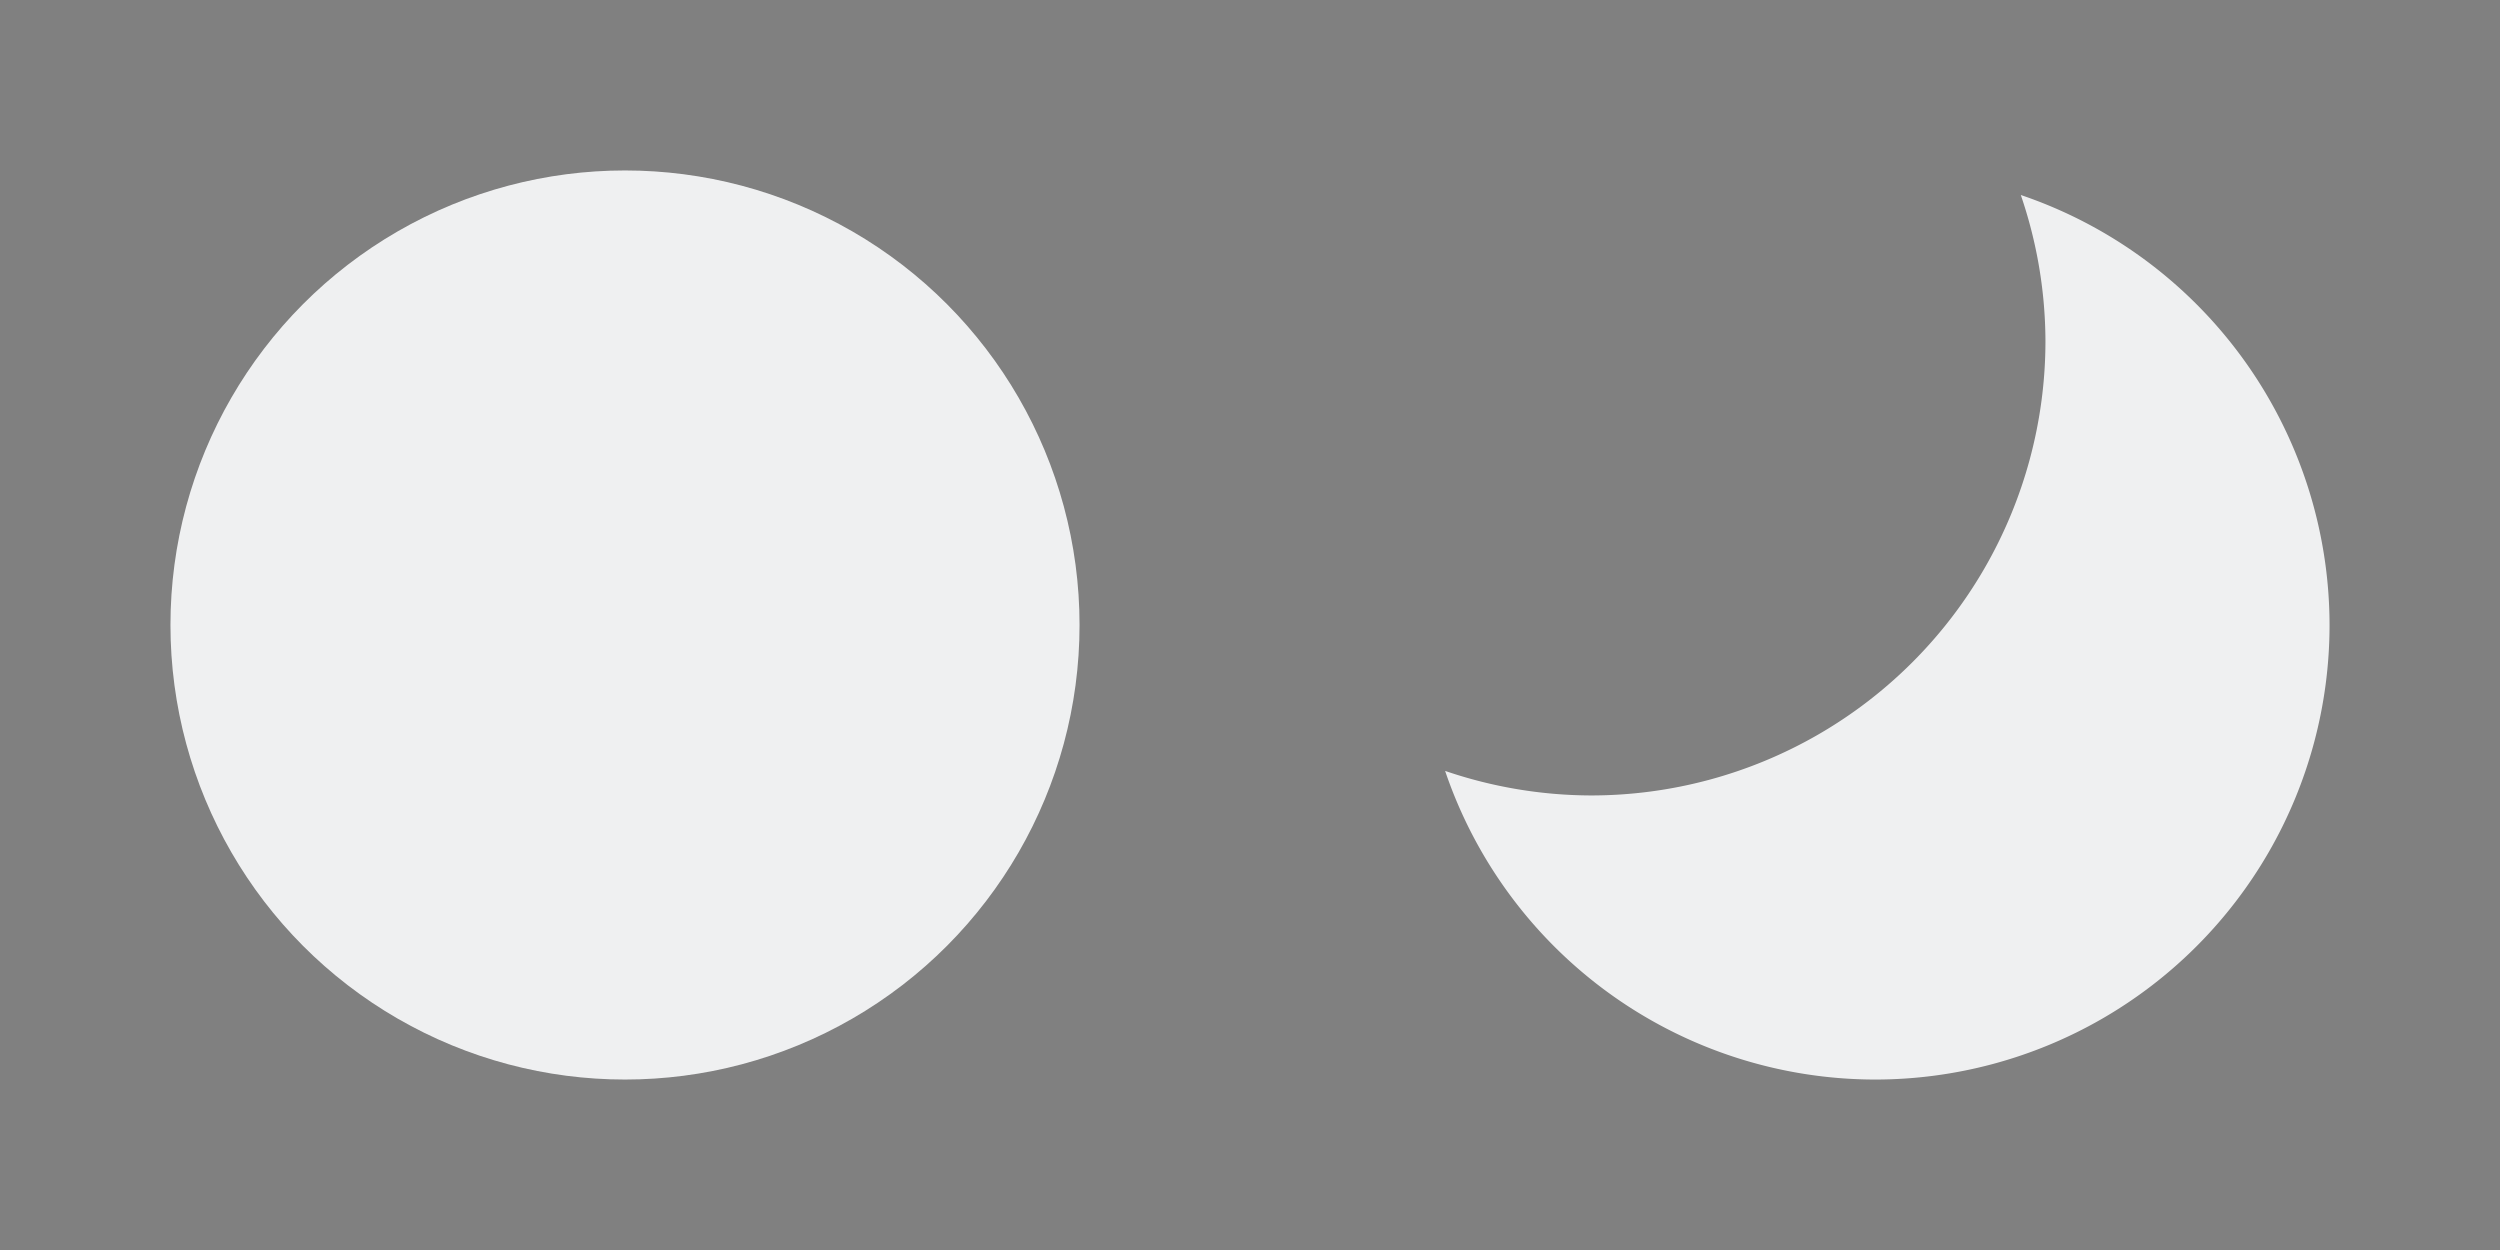 <?xml version="1.0" encoding="UTF-8" standalone="no"?>
<svg
   width="44"
   height="22"
   id="svg3869"
   version="1.1"
   viewBox="0 0 44 22"
   sodipodi:docname="fcitx.svg"
   inkscape:version="1.2.2 (b0a8486541, 2022-12-01)"
   xmlns:inkscape="http://www.inkscape.org/namespaces/inkscape"
   xmlns:sodipodi="http://sodipodi.sourceforge.net/DTD/sodipodi-0.dtd"
   xmlns="http://www.w3.org/2000/svg"
   xmlns:svg="http://www.w3.org/2000/svg"
   xmlns:rdf="http://www.w3.org/1999/02/22-rdf-syntax-ns#"
   xmlns:cc="http://creativecommons.org/ns#"
   xmlns:dc="http://purl.org/dc/elements/1.1/">
  <rect x="0" y="0" width="44" height="22" fill="#808080" stroke="none"/>
  <sodipodi:namedview
     id="namedview132"
     pagecolor="#ffffff"
     bordercolor="#000000"
     borderopacity="1"
     inkscape:pageshadow="2"
     inkscape:pageopacity="0"
     inkscape:pagecheckerboard="false"
     showgrid="false"
     inkscape:showpageshadow="true"
     inkscape:zoom="2.8559764"
     inkscape:cx="-25.385364"
     inkscape:cy="6.652716"
     inkscape:window-width="1920"
     inkscape:window-height="994"
     inkscape:window-x="0"
     inkscape:window-y="0"
     inkscape:window-maximized="1"
     inkscape:current-layer="svg3869"
     inkscape:deskcolor="#cccccc">
    <inkscape:grid
       type="xygrid"
       id="grid4148"
       originx="88.127"
       originy="1.5" />
  </sodipodi:namedview>
  <defs
     id="defs3871">
    <style
       type="text/css"
       id="current-color-scheme">
.ColorScheme-Text { 
    color:#e5e9ef;
}
.ColorScheme-Background { color:#eff0f1; }
.ColorScheme-Highlight { color:#3daee9; }
.ColorScheme-ViewText { color:#31363b; }
.ColorScheme-ViewBackground { color:#fcfcfc; }
.ColorScheme-ViewHover { color:#93cee9; }
.ColorScheme-ViewFocus { color:#3daee9; }
.ColorScheme-ButtonText { color:#31363b; }
.ColorScheme-ButtonBackground { color:#eff0f1; }
.ColorScheme-ButtonHover { color:#93cee9; }
.ColorScheme-ButtonFocus { color:#3daee9; }
</style>
  </defs>
  <g
     id="fcitx-bopomofo-libpinyin"
     transform="translate(-66,-66)"
     style="fill:#cccccc">
    <rect
       y="0"
       x="0"
       height="22"
       width="22"
       id="rect4147"
       style="fill:none;fill-rule:evenodd;stroke:none;stroke-width:1px;stroke-linecap:butt;stroke-linejoin:miter;stroke-opacity:1" />
    <path
       class="ColorScheme-Text"
       style="fill:#eff0f1;fill-opacity:1;stroke:none"
       d="M 3,3 V 19 H 19 V 3 Z"
       id="path4274" />
    <path
       style="fill:#000000;fill-opacity:1;stroke:none"
       d="m 11.301,4.6 -0.602,0.801 2,1.5 0.602,-0.801 z"
       id="path4270"
       class="ColorScheme-Background" />
    <path
       style="fill:#000000;fill-opacity:1;stroke:none"
       d="m 5.354,4.646 -0.707,0.707 2,2 0.707,-0.707 z"
       id="path4268"
       class="ColorScheme-Background" />
    <path
       style="fill:#000000;fill-opacity:1;stroke:none"
       d="m 8,7 v 1 h 4 V 11 H 9 v 1 h 3 v 4 H 8 v 1 h 9 v -1 h -4 v -4 h 3 v -1 H 13 V 8 h 4 v -1 z"
       id="path4266"
       class="ColorScheme-Background" />
    <path
       style="fill:#000000;fill-opacity:1;stroke:none"
       d="m 5.354,7.646 -0.707,0.707 2,2 0.707,-0.707 z"
       id="path4264"
       class="ColorScheme-Background" />
    <path
       style="fill:#000000;fill-opacity:1;stroke:none"
       d="m 6.525,10.842 -2,6 0.949,0.316 2,-6 z"
       id="path4166"
       class="ColorScheme-Background" />
  </g>
  <g
     id="fcitx-pinyin"
     transform="translate(-132,-88)">
    <path
       id="path6"
       class="ColorScheme-Text"
       d="M 3,3.002 V 19 H 19 V 3.002 Z M 4,4 H 18 V 18 H 4 Z M 10.9,4.701 10.1,5.301 11.375,7 H 10 v 1 h 1 v 3 H 9.117 L 9.223,10.947 8.777,10.053 8,10.441 V 8 H 9 V 7 H 8 V 5 H 7 V 7 H 5 v 1 h 2 v 2.941 L 4.777,12.053 5.223,12.947 7,12.059 V 16 H 5 v 1 h 3 v -5.441 l 1,-0.5 V 12 h 1.961 c -0.089,0.895 -0.392,1.612 -0.793,2.307 -0.497,0.861 -1.51,1.83 -1.51,1.83 l 0.684,0.729 c 0,0 1.071,-0.984 1.691,-2.059 C 11.482,14.029 11.863,13.119 11.959,12 H 14 v 5 h 1 v -5 h 2 V 11 H 15 V 8 h 2 V 7 h -2.375 l 1.275,-1.699 -0.801,-0.6 -1.5,2 L 13.998,7 H 12.002 L 12.4,6.701 Z M 12,8 h 2 v 3 h -2 z"
       style="fill:#eff0f1;fill-opacity:1;stroke:none" />
    <rect
       y="0"
       x="0"
       height="22"
       width="22"
       id="rect4138"
       style="fill:none;fill-opacity:1;stroke:none" />
  </g>
  <g
     id="fcitx-shuangpin"
     transform="translate(-88,-88)">
    <path
       id="path6-1"
       class="ColorScheme-Text"
       d="M 3,3.002 V 19 H 19 V 3.002 Z M 4,4 H 18 V 18 H 4 Z M 5,5 V 6 H 9.428 C 9.357,6.643 9.11,8.737 8.559,10.643 7.864,9.68 7.072,8.662 5.891,7.188 l -0.781,0.627 c 1.417,1.769 2.287,2.884 3.053,3.99 -1.293,3.342 -3.264,4.656 -3.264,4.656 l 0.557,0.832 c 0,0 1.971,-1.363 3.365,-4.488 0.437,0.687 0.883,1.422 1.422,2.375 l 0.869,-0.49 C 10.412,13.453 9.856,12.551 9.273,11.678 10.17,9.07 10.498,5.549 10.498,5.549 L 10.549,5 Z m 6,0 v 1 h 0.59 c 0.067,0.389 0.285,1.622 0.641,2.978 0.186,0.706 0.409,1.446 0.669,2.116 0.265,0.685 0.549,1.344 0.887,1.992 -1.288,2.042 -3.068,3.143 -3.068,3.143 l 0.518,0.855 c 0,0 1.71,-1.05 3.104,-3.037 0.656,1.024 1.522,2.03 2.803,3.064 l 0.627,-0.779 c -1.384,-1.117 -2.22,-2.147 -2.844,-3.23 0.126,-0.227 0.256,-0.447 0.367,-0.693 C 16.167,10.468 17,7.647 17,5.5 V 5 Z m 1.607,1 h 3.316 c -0.109,1.853 -0.786,4.318 -1.543,5.998 -0.003,0.005 -0.005,0.01 -0.008,0.016 -0.188,-0.414 -0.366,-0.833 -0.539,-1.281 C 13.176,9.033 12.747,6.765 12.607,6 Z"
       style="fill:#eff0f1;fill-opacity:1;stroke:none"
       sodipodi:nodetypes="cccccccccccccccccccccccccccccsscccccccssccccsccc" />
    <rect
       y="0"
       x="0"
       height="22"
       width="22"
       id="rect4138-4"
       style="fill:none;fill-opacity:1;stroke:none" />
  </g>
  <g
     id="fcitx-wubi"
     transform="translate(22,-88)">
    <path
       id="path6-6"
       class="ColorScheme-Text"
       d="M 3,3.002 V 19 H 19 V 3.002 Z M 4,4 H 18 V 18 H 4 Z M 6,6 V 7 H 9.877 L 9.211,10 H 7 v 1 H 8.988 L 8.1,15 H 6 v 1 H 16 V 15 H 14 V 10 H 10.236 L 10.902,7 H 15 V 6 Z m 4.014,5 H 13 v 4 H 9.123 Z"
       style="fill:#eff0f1;fill-opacity:1;stroke:none" />
    <rect
       y="0"
       x="0"
       height="22"
       width="22"
       id="rect4138-8"
       style="fill:none;fill-opacity:1;stroke:none" />
  </g>
  <g
     id="fcitx-googlepinyin"
     transform="translate(-132,-44)">
    <path
       id="path6-12"
       class="ColorScheme-Text"
       d="M 3,3.002 V 19 H 19 V 3.002 Z M 4,4 H 18 V 18 H 4 Z m 6.898,1.504 C 9.604,5.528 8.318,6.004 7.301,6.928 5.266,8.776 4.912,11.865 6.475,14.127 8.037,16.389 11.051,17.15 13.5,15.9 15.689,14.783 16.832,12.355 16.398,10 h -2.057 c 7.82e-4,0.003 0.001,0.005 0.002,0.008 h -3.344 v 2 h 3.336 c -0.263,0.885 -0.864,1.661 -1.746,2.111 -1.569,0.801 -3.469,0.321 -4.471,-1.129 C 7.118,11.54 7.342,9.593 8.646,8.408 9.951,7.224 11.909,7.188 13.256,8.324 L 14.547,6.795 C 13.496,5.909 12.193,5.48 10.898,5.504 Z"
       style="fill:#eff0f1;fill-opacity:1;stroke:none" />
    <rect
       y="0"
       x="0"
       height="22"
       width="22"
       id="rect4147-4"
       style="fill:none;fill-opacity:1;stroke:none" />
  </g>
  <g
     id="fcitx-pinyin-libpinyin"
     transform="translate(-132,-66)">
    <path
       id="path6-4"
       class="ColorScheme-Text"
       d="M 3,3 V 19 H 19 V 3 Z m 7.9,1.701 1.5,2 L 12.002,7 h 1.996 l -0.398,-0.299 1.5,-2 0.801,0.6 L 14.625,7 H 17 v 1 h -2 v 3 h 2 v 1 h -2 v 5 h -1 v -5 h -2.041 c -0.096,1.119 -0.477,2.029 -0.926,2.807 -0.621,1.075 -1.691,2.059 -1.691,2.059 L 8.658,16.137 c 0,0 1.012,-0.969 1.51,-1.83 C 10.569,13.612 10.872,12.895 10.961,12 H 9 v -0.941 l -1,0.5 V 17 H 5 V 16 H 7 V 12.059 L 5.223,12.947 4.777,12.053 7,10.941 V 8 H 5 V 7 H 7 V 5 H 8 V 7 H 9 V 8 H 8 v 2.441 L 8.777,10.053 9.223,10.947 9.117,11 H 11 V 8 H 10 V 7 h 1.375 L 10.1,5.301 Z M 12,8 v 3 h 2 V 8 Z"
       style="fill:#eff0f1;fill-opacity:1;stroke:none" />
    <rect
       y="0"
       x="0"
       height="22"
       width="22"
       id="rect4138-2"
       style="fill:none;fill-opacity:1;stroke:none" />
  </g>
  <g
     id="fcitx-shuangpin-libpinyin"
     transform="translate(-88,-66)">
    <path
       id="path6-3"
       class="ColorScheme-Text"
       d="M 3,3 V 19 H 19 V 3 Z m 2,2 h 5.549 l -0.051,0.549 c 0,0 -0.328,3.521 -1.225,6.129 0.583,0.873 1.139,1.775 1.838,3.012 l -0.869,0.49 c -0.539,-0.953 -0.985,-1.688 -1.422,-2.375 -1.394,3.125 -3.365,4.488 -3.365,4.488 L 4.898,16.461 c 0,0 1.97,-1.314 3.264,-4.656 C 7.396,10.698 6.527,9.583 5.109,7.814 L 5.891,7.188 C 7.072,8.662 7.864,9.68 8.559,10.643 9.11,8.737 9.357,6.643 9.428,6 H 5 Z m 6,0 h 6 v 0.5 c 0,2.147 -0.833,4.968 -1.707,6.908 -0.111,0.246 -0.242,0.466 -0.367,0.693 0.624,1.083 1.46,2.113 2.844,3.23 l -0.627,0.779 c -1.281,-1.034 -2.147,-2.041 -2.803,-3.064 -1.393,1.987 -3.104,3.037 -3.104,3.037 L 10.719,16.229 c 0,0 1.78,-1.101 3.068,-3.143 C 13.449,12.438 13.166,11.779 12.9,11.094 12.142,9.137 11.692,6.592 11.59,6 H 11 Z m 1.607,1 c 0.139,0.765 0.568,3.033 1.227,4.732 0.174,0.448 0.351,0.867 0.539,1.281 0.003,-0.006 0.005,-0.006 0.008,-0.016 0.757,-1.68 1.434,-4.145 1.543,-5.998 H 12.607 Z"
       style="fill:#eff0f1;fill-opacity:1;stroke:none" />
    <rect
       y="0"
       x="0"
       height="22"
       width="22"
       id="rect4138-44"
       style="fill:none;fill-opacity:1;stroke:none" />
  </g>
  <g
     id="fcitx-sunpinyin"
     transform="translate(-110,-44)">
    <path
       id="path6-8"
       class="ColorScheme-Text"
       d="m 11,1.514 c -0.256,0 -0.511,0.099 -0.707,0.295 L 8.102,4 H 5 C 4.446,4 4,4.446 4,5 V 8.1 L 1.807,10.293 c -0.392,0.392 -0.392,1.022 0,1.414 L 4,13.9 V 17 c 0,0.554 0.446,1 1,1 h 3.1 l 2.193,2.193 c 0.392,0.392 1.022,0.392 1.414,0 L 13.9,18 H 17 c 0.554,0 1,-0.446 1,-1 v -3.102 l 2.191,-2.191 c 0.392,-0.392 0.392,-1.022 0,-1.414 L 18,8.102 V 5 C 18,4.446 17.554,4 17,4 H 13.898 L 11.707,1.809 C 11.511,1.613 11.256,1.514 11,1.514 Z m -0.1,3.188 1.5,2 L 12.002,7 h 1.996 l -0.398,-0.299 1.5,-2 0.801,0.6 L 14.625,7 H 17 v 1 h -2 v 3 h 2 v 1 h -2 v 5 h -1 v -5 h -2.041 c -0.096,1.119 -0.477,2.029 -0.926,2.807 -0.621,1.075 -1.691,2.059 -1.691,2.059 L 8.658,16.137 c 0,0 1.012,-0.969 1.51,-1.83 C 10.569,13.612 10.872,12.895 10.961,12 H 9 v -0.941 l -1,0.5 V 17 H 5 V 16 H 7 V 12.059 L 5.223,12.947 4.777,12.053 7,10.941 V 8 H 5 V 7 H 7 V 5 H 8 V 7 H 9 V 8 H 8 v 2.441 L 8.777,10.053 9.223,10.947 9.117,11 H 11 V 8 H 10 V 7 h 1.375 L 10.1,5.301 10.9,4.701 Z M 12,8 v 3 h 2 V 8 Z"
       style="fill:#eff0f1;fill-opacity:1;stroke:none" />
    <rect
       y="0"
       x="0"
       height="22"
       width="22"
       id="rect4138-6"
       style="fill:none;fill-opacity:1;stroke:none" />
  </g>
  <g
     id="fcitx-emoji"
     transform="translate(-132,-126)">
    <rect
       style="fill:none;fill-opacity:1;stroke:none"
       id="rect4372"
       width="22"
       height="22"
       x="-2.4709701e-09"
       y="170" />
    <path
       class="ColorScheme-Text"
       style="fill:#bac8df;fill-opacity:1;stroke:none"
       d="m 3.223,150.053 -0.445,0.895 4,2 0.445,-0.895 z m 15.555,0 -4,2 0.445,0.895 4,-2 z M 4,153 a 1,1 0 0 0 -1,1 1,1 0 0 0 1,1 1,1 0 0 0 1,-1 1,1 0 0 0 -1,-1 z m 14,0 a 1,1 0 0 0 -1,1 1,1 0 0 0 1,1 1,1 0 0 0 1,-1 1,1 0 0 0 -1,-1 z m -9.9,1.699 c -0.81,1.08 -1.235,2.289 -1.16,3.336 0.037,0.524 0.21,1.021 0.568,1.391 C 7.866,159.795 8.396,160 9,160 c 0.961,0 1.639,-0.681 2,-1.457 0.361,0.776 1.039,1.457 2,1.457 0.604,0 1.134,-0.205 1.492,-0.574 0.358,-0.369 0.531,-0.867 0.568,-1.391 0.075,-1.047 -0.35,-2.256 -1.16,-3.336 l -0.801,0.602 c 0.69,0.92 1.015,1.961 0.965,2.664 -0.025,0.351 -0.134,0.604 -0.291,0.766 C 13.616,158.893 13.396,159 13,159 12.472,159 12.16,158.693 11.893,158.105 11.625,157.518 11.5,156.694 11.5,156 h -1 c 0,0.694 -0.125,1.518 -0.393,2.105 C 9.84,158.693 9.528,159 9,159 c -0.396,0 -0.616,-0.107 -0.773,-0.27 -0.157,-0.162 -0.266,-0.414 -0.291,-0.766 -0.05,-0.703 0.275,-1.744 0.965,-2.664 z"
       transform="translate(0,26)"
       id="path4549" />
  </g>
  <g
     id="fcitx-erbi"
     transform="translate(0,-88)">
    <path
       id="rect4205"
       d="M 3,3 V 3.5 19 H 19 V 3 Z M 4,4 H 18 V 18 H 4 Z M 6,7 V 8 H 16 V 7 Z m -1,7 v 1 h 12 v -1 z"
       class="ColorScheme-Text"
       style="fill:#eff0f1;fill-opacity:1;stroke:none" />
    <rect
       y="0"
       x="0"
       height="22"
       width="22"
       id="rect4219"
       style="fill:none;fill-opacity:1;stroke:none;stroke-linejoin:miter" />
  </g>
  <g
     id="fcitx-ziranma"
     transform="translate(66,-88)">
    <path
       class="ColorScheme-Text"
       style="fill:#eff0f1;fill-opacity:1;stroke:none"
       d="M 3,3 V 19 H 19 V 3 Z M 4,4 H 18 V 18 H 4 Z M 9.68,4.615 6.818,7 H 6 V 17 H 7 15.5 16 V 7 H 8.383 L 10.32,5.385 Z M 7,8 h 8 v 8 H 7 v -2 h 6 V 13 H 7 v -2 h 6 V 10 H 7 Z"
       id="path4227" />
    <rect
       style="fill:none;fill-opacity:1;stroke:none;stroke-linejoin:miter"
       id="rect4229"
       width="22"
       height="22"
       x="0"
       y="0" />
  </g>
  <g
     id="fcitx-quanpin"
     transform="translate(-110,-88)">
    <path
       class="ColorScheme-Text"
       style="fill:#eff0f1;fill-opacity:1;stroke:none"
       d="M 3,3 V 19 H 19 V 3 Z M 4,4 H 18 V 18 H 4 Z m 6.51,0.902 C 10.324,5.832 8.962,6.963 7.566,7.752 6.171,8.54 4.83,9.029 4.83,9.029 l 0.34,0.941 c 0,0 0.801,-0.293 1.83,-0.795 V 10 h 3.5 v 2 H 8 v 1 h 2.5 v 3 H 6 v 1 H 16 V 16 H 11.5 V 13 H 14 V 12 H 11.5 V 10 H 15 V 9.131 C 16.016,9.647 16.824,9.969 16.824,9.969 l 0.352,-0.938 c 0,0 -3.856,-1.498 -5.732,-3.787 0.013,-0.05 0.037,-0.096 0.047,-0.146 z M 11,6.232 C 12.116,7.447 13.543,8.37 14.734,9 H 7.338 C 7.575,8.879 7.811,8.763 8.059,8.623 9.154,8.004 10.332,7.229 11,6.232 Z"
       id="path4261"
       sodipodi:nodetypes="cccccccccccsccccccccccccccccccccccccccccccsc" />
    <rect
       y="0"
       x="0"
       height="22"
       width="22"
       id="rect4263"
       style="fill:none;fill-opacity:1;stroke:none;stroke-linejoin:miter" />
  </g>
  <g
     id="fcitx-cangjie"
     transform="translate(88,-88)">
    <path
       class="ColorScheme-Text"
       style="fill:#eff0f1;fill-opacity:1;stroke:none"
       d="m 179,15 v 16 h 16 V 15 Z m 1,1 h 14 v 14 h -14 z m 6.584,0.723 c -1.844,2.765 -5.646,3.281 -5.646,3.281 l 0.125,0.992 c 0,0 0.834,-0.124 1.938,-0.535 V 24.5 c 0,0.833 -0.454,1.913 -0.934,2.752 -0.48,0.839 -0.957,1.436 -0.957,1.436 l 0.781,0.625 c 0,0 0.523,-0.654 1.043,-1.564 0.022,-0.039 0.044,-0.085 0.066,-0.125 L 183,29 h 0.5 7.5 v -3 h -7.275 c 0.107,-0.327 0.178,-0.661 0.221,-1 H 191 v -4.539 c 1.104,0.411 1.938,0.535 1.938,0.535 l 0.125,-0.992 c 0,0 -3.803,-0.516 -5.646,-3.281 z M 187,17.703 c 0.859,1.07 1.933,1.799 2.934,2.297 H 187.5 l 0.277,-0.416 -1.5,-1 -0.555,0.832 0.875,0.584 h -2.531 C 185.067,19.502 186.141,18.773 187,17.703 Z M 184,21 h 6 v 3 h -6 v -1 h 5 v -1 h -5 z m 0,6 h 6 v 1 h -6 z"
       transform="translate(-176,-12)"
       id="path4280" />
    <rect
       style="fill:none;fill-opacity:1;stroke:none;stroke-linejoin:miter"
       id="rect4282"
       width="22"
       height="22"
       x="0"
       y="0" />
  </g>
  <g
     transform="translate(44,-88)"
     id="fcitx-wbpy">
    <path
       class="ColorScheme-Text"
       style="fill:#eff0f1;fill-opacity:1;stroke:none"
       d="M 28,98.002 V 114 h 9 v 1 h 8 V 105 H 44 V 98.002 Z M 29,99 h 14 v 6 h -3.5 -4.264 l 0.666,-3 H 40 v -1 h -9 v 1 h 3.877 l -0.666,3 H 32 v 1 h 1.988 l -0.889,4 H 31 v 1 h 6 v 2 h -8 z m 6.014,7 H 37 v 4 H 34.123 Z M 39,107 h 0.5 c 0.75,0 1.532,-0.017 2.221,0.213 0.344,0.115 0.676,0.305 0.916,0.613 C 42.876,108.134 43,108.542 43,109 c 0,0.458 -0.124,0.866 -0.363,1.174 -0.24,0.308 -0.572,0.498 -0.916,0.613 -0.534,0.178 -1.133,0.159 -1.721,0.164 V 113 h -1 z m 1,1.043 v 1.914 c 0.528,-0.012 1.083,-0.012 1.404,-0.119 0.218,-0.073 0.355,-0.164 0.443,-0.277 C 41.936,109.447 42,109.292 42,109 c 0,-0.292 -0.064,-0.447 -0.152,-0.561 -0.088,-0.114 -0.225,-0.205 -0.443,-0.277 C 41.083,108.055 40.528,108.055 40,108.043 Z"
       transform="translate(-25,-95)"
       id="path4312" />
    <rect
       style="fill:none;fill-opacity:1;stroke:none"
       id="rect4314"
       width="22"
       height="22"
       x="0"
       y="0" />
  </g>
  <g
     id="fcitx-quanpin-libpinyin"
     transform="translate(-110,-66)">
    <path
       class="ColorScheme-Text"
       style="fill:#eff0f1;fill-opacity:1;stroke:none"
       d="M -22.5,-15 V 1 h 16 v -16 z m 7.51,1.902 0.98,0.195 c -0.01,0.051 -0.034,0.097 -0.047,0.146 1.876,2.289 5.732,3.787 5.732,3.787 l -0.352,0.938 c -1e-7,0 -0.808,-0.322 -1.824,-0.838 L -10.5,-8 H -14 v 2 h 2.5 v 1 H -14 v 3 h 4.5 v 1 h -10 v -1 h 4.5 v -3 h -2.5 v -1 h 2.5 v -2 h -3.5 v -0.824 c -1.029,0.502 -1.83,0.795 -1.83,0.795 l -0.34,-0.941 c 0,0 1.341,-0.489 2.736,-1.277 1.395,-0.789 2.757,-1.92 2.943,-2.85 z M -14.5,-11.768 c -0.668,0.997 -1.846,1.772 -2.941,2.391 -0.248,0.14 -0.483,0.256 -0.721,0.377 h 7.396 c -1.191,-0.63 -2.618,-1.553 -3.734,-2.768 z"
       transform="translate(25.5,18)"
       id="path4202" />
    <rect
       style="fill:none;fill-opacity:1;stroke:none;stroke-linejoin:miter"
       id="rect4196"
       width="22"
       height="22"
       x="0"
       y="0" />
  </g>
  <g
     style="fill:#cccccc"
     transform="translate(-66,-88)"
     id="fcitx-bopomofo">
    <rect
       style="fill:none;fill-rule:evenodd;stroke:none;stroke-width:1px;stroke-linecap:butt;stroke-linejoin:miter;stroke-opacity:1"
       id="rect4212"
       width="22"
       height="22"
       x="0"
       y="0" />
    <path
       class="ColorScheme-Text"
       style="fill:#eff0f1;fill-opacity:1;stroke:none"
       d="m 91,37 v 16 h 16 V 37 Z m 1,1 h 14 V 52 H 92 Z m 7.301,0.6 -0.602,0.801 2,1.5 0.602,-0.801 z m -5.947,0.047 -0.707,0.707 2,2 0.707,-0.707 z M 96,41 v 1 h 4 v 3 h -3 v 1 h 3 v 4 h -4 v 1 h 9 v -1 h -4 v -4 h 3 v -1 h -3 v -3 h 4 v -1 z m -2.646,0.646 -0.707,0.707 2,2 0.707,-0.707 z m 1.172,3.195 -2,6 0.949,0.316 2,-6 z"
       transform="translate(-88,-34)"
       id="path4214" />
  </g>
  <g
     transform="translate(-44,-88)"
     id="fcitx-chewing">
    <path
       class="ColorScheme-Text"
       style="fill:#eff0f1;fill-opacity:1;stroke:none"
       d="M 91,37 V 37.5 53 h 16 V 37 Z m 1,1 h 14 V 52 H 92 Z m 1,1 v 1 h 1 v 3 h -1 v 8 h 1 4.5 0.5 V 43 H 98.5 97 v -3 h 2 v -1 z m 6,4 0.4,0.301 c 0,0 0.398,-0.511 0.797,-1.301 H 102 v 2 h -2 v 1 h 5 v -1 h -2 v -2 h 2 v -1 h -2 v -2 h -1 v 2 h -1.383 C 100.835,40.389 101,39.709 101,39 h -1 c 0,1.75 -1.4,3.699 -1.4,3.699 z m -4,-3 h 1 v 3 h -1 z m 0,4 h 1 v 3 h 1 v -3 h 1 v 6 h -4 v -1 h 3 v -1 h -3 v -1 h 1 z m 5,2 v 0.5 4.5 h 5 v -5 z m 1,1 h 3 v 3 h -3 z"
       id="path4265"
       transform="translate(-88,-34)" />
    <rect
       style="fill:none;fill-opacity:1;stroke:none;stroke-linejoin:miter"
       id="rect4267"
       width="22"
       height="22"
       x="0"
       y="0" />
  </g>
  <g
     id="fcitx-chewing-libpinyin"
     transform="translate(-44,-66)">
    <path
       class="ColorScheme-Text"
       style="fill:#eff0f1;fill-opacity:1;stroke:none"
       d="M 91,37 V 37.5 53 h 16 V 37 Z m 2,2 h 6 v 1 h -2 v 3 H 98.5 99 L 98.6,42.699 C 98.6,42.699 100,40.75 100,39 h 1 c 0,0.709 -0.165,1.389 -0.383,2 H 102 v -2 h 1 v 2 h 2 v 1 h -2 v 2 h 2 v 1 h -5 v -1 h 2 v -2 h -1.803 c -0.399,0.79 -0.797,1.301 -0.797,1.301 L 99,43 v 8 H 98.5 94 93 v -8 h 1 v -3 h -1 z m 2,1 v 3 h 1 v -3 z m 0,4 v 3 h -1 v 1 h 3 v 1 h -3 v 1 h 4 v -6 h -1 v 3 h -1 v -3 z m 5,2 h 5 v 5 h -5 v -4.5 z m 1,1 v 3 h 3 v -3 z"
       transform="translate(-88,-34)"
       id="path4360" />
    <rect
       y="0"
       x="0"
       height="22"
       width="22"
       id="rect4353"
       style="fill:none;fill-opacity:1;stroke:none;stroke-linejoin:miter" />
  </g>
  <g
     transform="translate(-22,-88)"
     id="fcitx-rime">
    <path
       class="ColorScheme-Text"
       style="fill:#eff0f1;fill-opacity:1;stroke:none"
       d="m 113,15 v 16 h 16 V 15 Z m 1,1 h 14 v 14 h -14 z m 6,1 v 6.982 c -1.811,-0.082 -2.721,-0.607 -3.262,-1.492 C 116.148,21.525 116,19.979 116,18 h -1 c 0,2.021 0.102,3.725 0.887,5.01 0.727,1.189 2.063,1.874 4.113,1.971 V 28 h -5 v 1 h 11 v -1 h -5 v -3.02 c 2.05,-0.097 3.387,-0.782 4.113,-1.971 C 125.898,21.725 126,20.021 126,18 h -1 c 0,1.979 -0.148,3.525 -0.738,4.49 -0.541,0.886 -1.451,1.411 -3.262,1.492 V 17 Z"
       transform="translate(-110,-12)"
       id="path4365" />
    <rect
       style="fill:none;fill-opacity:1;stroke:none;stroke-linejoin:miter"
       id="rect4367"
       width="22"
       height="22"
       x="0"
       y="0" />
  </g>
  <g
     transform="translate(-132,-148)"
     id="fcitx-unikey">
    <rect
       y="170"
       x="-2.4709701e-09"
       height="22"
       width="22"
       id="rect4386"
       style="fill:none;fill-opacity:1;stroke:none" />
    <path
       class="ColorScheme-Text"
       style="fill:#eff0f1;fill-opacity:1;stroke:none"
       d="m 4,126 v 0.5 7.5 h 3 v 7 h 8 v -7 h 3 v -8 h -6 -1 z m 1,1 h 6 v 6 H 5 Z m 7,0 h 5 v 6 h -2 -3 z m -6,1 v 1.5 c 0,0.806 0.123,1.423 0.484,1.875 C 6.846,131.827 7.417,132 8,132 8.583,132 9.154,131.827 9.516,131.375 9.877,130.923 10,130.306 10,129.5 V 128 H 9 v 1.5 c 0,0.694 -0.127,1.077 -0.266,1.25 C 8.596,130.923 8.417,131 8,131 7.583,131 7.404,130.923 7.266,130.75 7.127,130.577 7,130.194 7,129.5 V 128 Z m 8,0 v 4 h 1 v -4 z m -6,6 h 3 1 2 v 6 H 8 Z m 2,1 H 9 v 4 h 1 v -2.498 L 12,139 h 1 v -4 h -1 v 2.498 z"
       transform="translate(0,48)"
       id="rect4402" />
  </g>
  <g
     id="fcitx-anthy"
     transform="translate(-132,-192)">
    <rect
       style="fill:none;fill-opacity:1;stroke:none"
       id="rect4431"
       width="22"
       height="22"
       x="-2.4709701e-09"
       y="170" />
    <path
       class="ColorScheme-Text"
       style="fill:#eff0f1;fill-opacity:1;stroke:none"
       d="m 11,173 c -1.099,0 -2,0.901 -2,2 v 0.002 c 0.001,0.609 0.333,1.122 0.795,1.496 -0.145,0.976 -0.373,2.233 -0.77,3.256 -0.212,0.546 -0.467,1.014 -0.734,1.316 C 8.024,181.372 7.784,181.5 7.5,181.5 7.202,181.5 6.961,181.389 6.707,181.152 6.454,180.916 6.212,180.551 6.006,180.115 5.626,179.311 5.398,178.3 5.244,177.471 5.684,177.096 6,176.592 6,176 c 0,-1.099 -0.901,-2 -2,-2 -1.099,0 -2,0.901 -2,2 9.876e-4,0.821 0.564,1.455 1.299,1.758 L 5.08,188 H 16.92 l 1.781,-10.24 C 19.437,177.457 20,176.822 20,176 c 0,-1.099 -0.901,-2 -2,-2 -1.099,0 -2,0.901 -2,2 4.5e-4,0.592 0.316,1.096 0.756,1.471 -0.154,0.829 -0.382,1.841 -0.762,2.645 -0.206,0.436 -0.448,0.801 -0.701,1.037 C 15.039,181.389 14.798,181.5 14.5,181.5 c -0.284,0 -0.524,-0.128 -0.791,-0.43 -0.267,-0.302 -0.522,-0.77 -0.734,-1.316 C 12.578,178.732 12.35,177.476 12.205,176.5 12.667,176.126 13,175.61 13,175 c 0,-1.099 -0.901,-2 -2,-2 z m 0,1 c 0.558,0 1,0.442 1,1 -3e-4,0.384 -0.218,0.731 -0.562,0.898 l -0.326,0.158 0.049,0.361 c 0.145,1.034 0.407,2.471 0.883,3.697 0.238,0.613 0.527,1.178 0.918,1.619 0.391,0.441 0.921,0.766 1.539,0.766 0.575,0 1.085,-0.252 1.475,-0.615 0.39,-0.363 0.683,-0.834 0.924,-1.344 0.403,-0.855 0.596,-1.788 0.76,-2.615 L 16.08,187 H 5.92 L 4.344,177.928 c 0.164,0.827 0.355,1.759 0.758,2.613 0.241,0.51 0.534,0.98 0.924,1.344 C 6.415,182.248 6.925,182.5 7.5,182.5 c 0.619,0 1.15,-0.326 1.541,-0.768 0.391,-0.441 0.68,-1.004 0.918,-1.617 0.476,-1.227 0.736,-2.665 0.881,-3.699 l 0.049,-0.361 -0.326,-0.158 C 10.219,175.729 10.001,175.382 10,175 v -0.002 C 10.001,174.441 10.442,174 11,174 Z m -7,1 c 0.558,0 1,0.442 1,1 -2.85e-4,0.375 -0.208,0.715 -0.541,0.887 l -0.293,0.152 -0.328,-0.055 C 3.351,176.905 3.001,176.493 3,176 c 0,-0.558 0.442,-1 1,-1 z m 14,0 c 0.558,0 1,0.442 1,1 4.9e-5,0.493 -0.351,0.907 -0.838,0.986 l -0.326,0.055 -0.295,-0.154 C 17.208,176.715 17,176.375 17,176 c 0,-0.558 0.442,-1 1,-1 z"
       id="circle4437" />
  </g>
  <g
     transform="translate(-110,-192)"
     id="fcitx-libkkc">
    <rect
       y="170"
       x="-2.4709701e-09"
       height="22"
       width="22"
       id="rect4452"
       style="fill:none;fill-opacity:1;stroke:none" />
    <path
       class="ColorScheme-Text"
       style="fill:#eff0f1;fill-opacity:1;stroke:none"
       d="M 25,81 V 81.5 97 H 41 V 81 Z m 1,1 H 40 V 96 H 26 Z m 1,3 v 8 h 1 V 90.707 L 30.293,93 H 31 31.707 32 V 90.707 L 34.293,93 h 1.414 l -3,-3 3,-3 H 34.293 L 32,89.293 V 85 h -1 v 2 H 30.293 L 28,89.293 V 85 Z m 10,2 c -0.583,0 -1.111,0.154 -1.479,0.521 C 35.154,87.889 35,88.417 35,89 v 2 c 0,0.583 0.154,1.111 0.521,1.479 C 35.889,92.846 36.417,93 37,93 37.583,93 38.111,92.846 38.479,92.479 38.846,92.111 39,91.583 39,91 h -1 c 0,0.417 -0.096,0.639 -0.229,0.771 C 37.639,91.904 37.417,92 37,92 36.583,92 36.361,91.904 36.229,91.771 36.096,91.639 36,91.417 36,91 v -2 c 0,-0.417 0.096,-0.639 0.229,-0.771 C 36.361,88.096 36.583,88 37,88 c 0.417,0 0.639,0.096 0.771,0.229 C 37.904,88.361 38,88.583 38,89 h 1 C 39,88.417 38.846,87.889 38.479,87.521 38.111,87.154 37.583,87 37,87 Z m -6,0.707 v 4.586 L 28.707,90 Z"
       transform="translate(-22,92)"
       id="rect4456" />
  </g>
  <g
     id="fcitx-libskk"
     transform="translate(-87.979,-191.979)">
    <rect
       style="fill:none;fill-opacity:1;stroke:none"
       id="rect4493"
       width="22"
       height="22"
       x="-2.4709701e-09"
       y="170" />
    <path
       class="ColorScheme-Text"
       style="fill:#eff0f1;fill-opacity:1;stroke:none"
       d="m 47.021,81.021 v 0.5 15.5 h 16 v -16 z m 1,1 h 14 v 14 h -14 z M 53,85 v 3 3 2 h 1 V 90.707 L 56.293,93 H 57 57.707 58 V 90.707 L 60.293,93 h 1.414 l -3,-3 3,-3 H 60.293 L 58,89.293 V 85 h -1 v 2 H 56.293 L 54,89.293 V 85 Z m 0,6 C 53,90.417 52.846,89.889 52.479,89.521 52.111,89.154 51.583,89 51,89 50.583,89 50.361,88.904 50.229,88.771 50.096,88.639 50,88.417 50,88 50,87.583 50.096,87.361 50.229,87.229 50.361,87.096 50.583,87 51,87 c 0.417,0 0.639,0.096 0.771,0.229 C 51.904,87.361 52,87.583 52,88 h 1 C 53,87.417 52.846,86.889 52.479,86.521 52.111,86.154 51.583,86 51,86 50.417,86 49.889,86.154 49.521,86.521 49.154,86.889 49,87.417 49,88 c 0,0.583 0.154,1.111 0.521,1.479 C 49.889,89.846 50.417,90 51,90 c 0.417,0 0.639,0.096 0.771,0.229 C 51.904,90.361 52,90.583 52,91 52,91.417 51.904,91.639 51.771,91.771 51.639,91.904 51.417,92 51,92 50.583,92 50.361,91.904 50.229,91.771 50.096,91.639 50,91.417 50,91 h -1 c 0,0.583 0.154,1.111 0.521,1.479 C 49.889,92.846 50.417,93 51,93 51.583,93 52.111,92.846 52.479,92.479 52.846,92.111 53,91.583 53,91 Z m 4,-3.293 v 4.586 L 54.707,90 Z"
       transform="translate(-44.021,91.979)"
       id="path4495" />
  </g>
  <g
     id="fcitx-hangul"
     transform="translate(-132,-170)">
    <rect
       style="fill:none;fill-opacity:1;stroke:none"
       id="rect4504"
       width="22"
       height="22"
       x="-2.4709701e-09"
       y="170" />
    <path
       class="ColorScheme-Text"
       style="fill:#eff0f1;fill-opacity:1;stroke:none"
       d="m 3,103 v 0.5 15.5 h 16 v -16 z m 1,1 h 14 v 14 H 4 Z m 4,1 v 1 h 2 v -1 z m 6,1 v 8 h 1 v -4 h 2 v -1 h -2 v -3 z m -8,1 v 1 h 6 v -1 z m 3,2 c -1.597,0 -3,1.058 -3,2.5 0,1.442 1.403,2.5 3,2.5 1.597,0 3,-1.058 3,-2.5 0,-1.442 -1.403,-2.5 -3,-2.5 z m 0,1 c 1.165,0 2,0.733 2,1.5 0,0.767 -0.835,1.5 -2,1.5 -1.165,0 -2,-0.733 -2,-1.5 0,-0.767 0.835,-1.5 2,-1.5 z m -1,5 v 2 h 8 v -1 H 9 v -1 z"
       transform="translate(0,70)"
       id="path4506" />
  </g>
  <g
     id="fcitx-fullwidth-active"
     transform="translate(0,-170)">
    <rect
       style="fill:none;fill-opacity:1;stroke:none"
       id="rect4214"
       width="22"
       height="22"
       x="-2.4709701e-09"
       y="170" />
    <ellipse
       class="ColorScheme-Text"
       style="fill:#eff0f1;fill-opacity:1;stroke:none"
       id="path4218"
       cx="11"
       cy="181"
       rx="8"
       ry="8" />
  </g>
  <g
     transform="translate(22,-170)"
     id="fcitx-fullwidth-inactive">
    <rect
       y="170"
       x="-2.4709701e-09"
       height="22"
       width="22"
       id="rect4222"
       style="fill:none;fill-opacity:1;stroke:none" />
    <path
       class="ColorScheme-Text"
       style="fill:#eff0f1;fill-opacity:1;stroke:none"
       d="M 167.566,91.432 A 8,8 0 0 1 168,94 a 8,8 0 0 1 -8,8 8,8 0 0 1 -2.566,-0.432 A 8,8 0 0 0 165,107 a 8,8 0 0 0 8,-8 8,8 0 0 0 -5.434,-7.568 z"
       transform="translate(-154,82)"
       id="ellipse4224" />
  </g>
  <g
     transform="translate(22,-148)"
     id="fcitx-punc-inactive">
    <rect
       y="170"
       x="-2.4709701e-09"
       height="22"
       width="22"
       id="rect4231"
       style="fill:none;fill-opacity:1;stroke:none" />
    <circle
       cy="180.5"
       cx="7.5"
       id="ellipse4233"
       class="ColorScheme-Text"
       style="fill:#eff0f1;fill-opacity:1;stroke:none"
       r="1.5" />
    <path
       class="ColorScheme-Text"
       style="fill:#eff0f1;fill-opacity:1;stroke:none"
       d="m 14.5,179 a 1.5,1.5 0 0 0 -1.5,1.5 1.5,1.5 0 0 0 1.5,1.5 1.5,1.5 0 0 0 0.047,-0.002 c -0.533,0.939 -1.348,1.602 -1.348,1.602 l 0.602,0.801 c 0,0 1.967,-1.426 2.162,-3.572 A 1.5,1.5 0 0 0 16,180.5 a 1.5,1.5 0 0 0 -1.5,-1.5 z"
       id="circle4235" />
  </g>
  <g
     id="fcitx-punc-active"
     transform="translate(0,-148)">
    <path
       class="ColorScheme-Text "
       style="fill:#eff0f1;fill-opacity:1;stroke:none"
       d="m 7.5,178 c -1.375,0 -2.5,1.125 -2.5,2.5 0,1.375 1.125,2.5 2.5,2.5 1.375,0 2.5,-1.125 2.5,-2.5 0,-1.375 -1.125,-2.5 -2.5,-2.5 z m 0,1 C 8.334,179 9,179.666 9,180.5 9,181.334 8.334,182 7.5,182 6.666,182 6,181.334 6,180.5 6,179.666 6.666,179 7.5,179 Z"
       id="path4251" />
    <rect
       style="fill:none;fill-opacity:1;stroke:none"
       id="rect4245"
       width="22"
       height="22"
       x="-2.4709701e-09"
       y="170" />
    <path
       class="ColorScheme-Text"
       style="fill:#eff0f1;fill-opacity:1;stroke:none"
       d="m 212.5,96 c -1.375,0 -2.5,1.125 -2.5,2.5 0,1.375 1.125,2.5 2.5,2.5 0.365,0 0.71,-0.084 1.023,-0.227 -0.341,0.693 -0.82,1.167 -1.307,1.502 -0.895,0.615 -1.779,0.729 -1.779,0.729 l 0.125,0.992 c 0,0 1.116,-0.137 2.221,-0.896 C 213.888,102.34 215,100.898 215,98.5 215,97.125 213.875,96 212.5,96 Z m 0,1 c 0.834,0 1.5,0.666 1.5,1.5 0,0.834 -0.666,1.5 -1.5,1.5 -0.834,0 -1.5,-0.666 -1.5,-1.5 0,-0.834 0.666,-1.5 1.5,-1.5 z"
       transform="translate(-198,82)"
       id="path4255" />
  </g>
  <g
     transform="translate(0,-126)"
     id="fcitx-chttrans-inactive">
    <rect
       y="170"
       x="-2.4709701e-09"
       height="22"
       width="22"
       id="rect4264"
       style="fill:none;fill-opacity:1;stroke:none" />
    <path
       class="ColorScheme-Text"
       style="fill:#eff0f1;fill-opacity:1;stroke:none"
       d="m 138.811,113.406 c -0.508,1.367 -1.348,2.598 -2.52,3.691 l 0.996,0.762 c 0.195,-0.039 0.742,-0.723 1.641,-2.051 h 0.762 c 0.43,0.625 0.801,1.27 1.113,1.934 l 1.172,-0.645 -0.938,-1.289 h 2.051 v -1.113 h -3.633 l 0.469,-0.938 z m 6.035,0 c -0.469,1.328 -1.27,2.539 -2.402,3.633 l 0.996,0.762 c 0.664,-0.625 1.172,-1.289 1.523,-1.992 h 0.996 c 0.43,0.586 0.801,1.211 1.113,1.875 l 1.055,-0.645 c -0.273,-0.43 -0.566,-0.84 -0.879,-1.23 h 2.461 v -1.113 h -4.16 c 0.156,-0.312 0.293,-0.625 0.41,-0.938 z m -5.449,4.102 -0.996,0.586 c 0.547,0.547 0.957,1.094 1.23,1.641 l 1.113,-0.586 c -0.352,-0.586 -0.801,-1.133 -1.348,-1.641 z m 1.992,0.527 v 0.996 h 6.387 v 6.035 c 0,0.547 -0.137,0.82 -0.41,0.82 -0.391,0 -0.898,-0.019 -1.523,-0.059 l 0.293,1.113 c 0.547,0.039 1.016,0.059 1.406,0.059 0.469,0 0.82,-0.137 1.055,-0.41 0.234,-0.273 0.352,-0.664 0.352,-1.172 v -7.383 h -7.559 z m -3.984,1.582 V 127 h 1.172 v -7.383 z m 2.871,0.645 v 5.039 h 5.391 v -5.039 z m 1.113,0.996 h 3.164 v 0.996 h -3.164 z m 0,1.934 h 3.164 v 1.113 h -3.164 z M 135,128 v 1 h 16 v -1 z"
       transform="translate(-132,60)"
       id="path4368" />
  </g>
  <g
     id="fcitx-chttrans-active"
     transform="translate(22,-126)">
    <rect
       style="fill:none;fill-opacity:1;stroke:none"
       id="rect4343"
       width="22"
       height="22"
       x="-2.4709701e-09"
       y="170" />
    <path
       class="ColorScheme-Text"
       style="fill:#eff0f1;fill-opacity:1;stroke:none"
       d="m 160.02,113.465 c -0.312,0.703 -0.898,1.387 -1.758,2.051 l 0.82,0.645 c 0.391,-0.273 0.762,-0.645 1.113,-1.113 h 5.449 v -0.879 h -4.863 c 0.039,-0.117 0.098,-0.254 0.176,-0.41 z m 7.148,0 c -0.391,1.25 -1.016,2.363 -1.875,3.34 l 0.703,0.762 0.586,-0.703 c 0.352,0.586 0.762,1.094 1.23,1.523 -0.625,0.508 -1.367,0.957 -2.227,1.348 l 0.82,0.879 c 0.859,-0.469 1.602,-0.957 2.227,-1.465 0.703,0.547 1.484,1.035 2.344,1.465 l 0.762,-0.938 c -0.938,-0.391 -1.738,-0.82 -2.402,-1.289 0.664,-0.742 1.133,-1.582 1.406,-2.52 h 0.82 v -0.996 h -3.867 l 0.469,-1.113 z m -7.266,2.285 -0.352,1.699 h -1.172 v 0.938 h 0.996 l -0.352,1.758 h 4.395 v 0.352 h 0.996 l 0.059,-0.352 H 165 v -0.879 h -0.469 l 0.117,-0.879 h 0.938 v -0.938 h -0.82 L 165,115.75 Z m 7.324,0.117 h 2.402 c -0.195,0.664 -0.547,1.289 -1.055,1.875 -0.508,-0.508 -0.977,-1.094 -1.406,-1.758 0.039,-0.039 0.059,-0.078 0.059,-0.117 z m -6.445,0.703 h 0.762 c 0.195,0.234 0.391,0.527 0.586,0.879 h -1.523 z m 1.699,0 h 1.465 l -0.117,0.879 h -0.762 z m -1.992,1.816 H 161.25 c 0.195,0.234 0.41,0.527 0.645,0.879 h -1.582 z m 1.758,0 h 1.465 l -0.176,0.879 h -0.762 c -0.156,-0.312 -0.332,-0.605 -0.527,-0.879 z m 5.684,1.934 c -1.25,0.742 -2.109,1.152 -2.578,1.23 -0.703,0.117 -1.953,0.195 -3.75,0.234 0.625,-0.195 1.25,-0.488 1.875,-0.879 l -0.762,-0.527 c -0.781,0.547 -1.758,0.977 -2.93,1.289 l 0.117,0.82 c 1.172,0 2.363,-0.039 3.574,-0.117 -1.25,0.469 -2.773,0.879 -4.57,1.23 l 0.176,0.938 c 1.758,0 3.535,-0.059 5.332,-0.176 v 1.23 c 0,0.312 -0.117,0.469 -0.352,0.469 -0.43,0 -0.859,-0.059 -1.289,-0.176 l 0.176,1.055 c 0.352,0.078 0.723,0.117 1.113,0.117 0.625,0 1.035,-0.098 1.23,-0.293 0.195,-0.195 0.293,-0.527 0.293,-0.996 v -1.523 c 1.328,-0.117 2.656,-0.273 3.984,-0.469 0.312,0.312 0.586,0.645 0.82,0.996 l 1.113,-0.527 c -0.781,-0.938 -1.719,-1.797 -2.812,-2.578 l -1.055,0.469 c 0.43,0.273 0.82,0.586 1.172,0.938 -1.562,0.312 -3.965,0.527 -7.207,0.645 2.617,-0.586 5.039,-1.504 7.266,-2.754 z m -0.879,4.277 -0.469,0.938 c 1.289,0.312 2.578,0.742 3.867,1.289 l 0.469,-0.996 c -1.211,-0.469 -2.5,-0.879 -3.867,-1.23 z m -4.688,0.117 c -1.133,0.469 -2.383,0.84 -3.75,1.113 l 0.703,0.996 c 1.484,-0.391 2.754,-0.898 3.809,-1.523 z M 157,128 v 1 h 16 v -1 z"
       transform="translate(-154,60)"
       id="path4357" />
  </g>
  <g
     id="fcitx-handwriting-active"
     transform="translate(-132,-82.6)">
    <path
       class="ColorScheme-Text"
       style="fill:#eff0f1;fill-opacity:1;stroke:none"
       d="m 213.137,112.568 -3.271,12.207 1.07,3.738 2.795,-2.703 3.27,-12.207 -0.482,-0.131 z m 0.707,1.223 1.932,0.518 -0.26,0.969 -1.932,-0.52 z m -0.518,1.934 1.932,0.518 -2.422,9.043 -1.396,1.352 -0.535,-1.869 z m -11.004,3.727 c -0.193,0.004 -0.406,0.024 -0.645,0.057 a 0.501,0.501 0 1 0 0.137,0.992 c 0.419,-0.058 0.71,-0.056 0.871,-0.029 0.161,0.027 0.164,0.057 0.152,0.041 -0.012,-0.016 0.006,-0.009 -0.006,0.092 -0.011,0.101 -0.058,0.264 -0.125,0.451 -0.134,0.374 -0.351,0.823 -0.41,1.326 -0.029,0.251 -0.015,0.54 0.133,0.807 0.148,0.267 0.42,0.467 0.738,0.574 0.153,0.051 0.213,0.041 0.309,0.045 0.095,0.004 0.201,0.006 0.316,0.006 0.231,7e-5 0.504,-0.003 0.758,0.004 0.032,8.8e-4 0.047,0.006 0.078,0.008 -0.091,0.055 -0.146,0.098 -0.252,0.158 -0.533,0.301 -1.218,0.644 -1.781,1.021 -0.282,0.189 -0.536,0.383 -0.736,0.621 -0.2,0.238 -0.369,0.576 -0.287,0.949 0.082,0.373 0.37,0.632 0.73,0.826 0.36,0.194 0.833,0.352 1.48,0.498 1.051,0.238 2.36,0.168 3.543,0.221 1.183,0.052 2.168,0.26 2.553,0.703 a 0.5,0.5 0 1 0 0.754,-0.656 c -0.756,-0.871 -2.016,-0.992 -3.262,-1.047 -1.246,-0.055 -2.55,-0.01 -3.367,-0.195 -0.596,-0.135 -0.999,-0.28 -1.227,-0.402 -0.227,-0.123 -0.236,-0.195 -0.229,-0.162 0.007,0.033 -0.018,0.023 0.076,-0.09 0.095,-0.113 0.287,-0.273 0.527,-0.434 0.481,-0.322 1.151,-0.663 1.717,-0.982 0.283,-0.16 0.538,-0.312 0.752,-0.479 0.214,-0.166 0.466,-0.33 0.477,-0.752 0.006,-0.246 -0.164,-0.47 -0.305,-0.564 -0.14,-0.094 -0.267,-0.131 -0.396,-0.16 -0.258,-0.059 -0.536,-0.074 -0.818,-0.082 -0.282,-0.008 -0.563,-0.004 -0.783,-0.004 -0.11,-3e-5 -0.206,-8.4e-4 -0.271,-0.004 -0.028,-0.001 -0.05,-0.005 -0.065,-0.008 0.012,0.005 0.013,0.007 0.027,0.012 -0.05,-0.017 -0.048,-0.016 -0.027,-0.012 -0.114,-0.043 -0.142,-0.076 -0.154,-0.098 -0.013,-0.024 -0.03,-0.081 -0.016,-0.205 0.029,-0.249 0.205,-0.675 0.359,-1.105 0.077,-0.215 0.149,-0.436 0.176,-0.678 0.027,-0.242 0.006,-0.535 -0.176,-0.787 -0.182,-0.252 -0.478,-0.39 -0.799,-0.443 -0.16,-0.027 -0.334,-0.037 -0.527,-0.033 z"
       id="path4530" />
    <rect
       y="110"
       x="198"
       height="22"
       width="22"
       id="rect4532"
       style="fill:none;fill-opacity:1;stroke:none;stroke-linecap:round;stroke-linejoin:miter" />
    <rect
       style="fill:none;fill-opacity:1;stroke:none;stroke-linecap:round;stroke-linejoin:miter"
       id="rect4545"
       width="22"
       height="22"
       x="198"
       y="110" />
    <ellipse
       style="fill:#eff0f1;fill-opacity:1;stroke:none;stroke-linecap:round;stroke-linejoin:miter"
       id="path4601"
       cx="202.5"
       cy="114.5"
       rx="2.5"
       ry="2.5"
       class="ColorScheme-Highlight" />
  </g>
  <g
     id="fcitx-handwriting-inactive"
     transform="translate(-110,-82.6)">
    <path
       class="ColorScheme-Text"
       style="fill:#eff0f1;fill-opacity:1;stroke:none"
       d="m 235.137,112.568 -3.271,12.207 1.07,3.738 2.795,-2.703 3.27,-12.207 -0.482,-0.131 z m 0.707,1.223 1.932,0.518 -0.26,0.969 -1.932,-0.52 z m -0.518,1.934 1.932,0.518 -2.422,9.043 -1.396,1.352 -0.535,-1.869 z m -11.004,3.727 c -0.193,0.004 -0.406,0.024 -0.645,0.057 a 0.501,0.501 0 0 0 0.115,0.994 0.501,0.501 0 0 0 0.021,-0.002 c 0.419,-0.058 0.71,-0.056 0.871,-0.029 0.161,0.027 0.164,0.057 0.152,0.041 -0.012,-0.016 0.006,-0.009 -0.006,0.092 -0.011,0.101 -0.058,0.264 -0.125,0.451 -0.134,0.374 -0.351,0.823 -0.41,1.326 -0.029,0.251 -0.015,0.54 0.133,0.807 0.148,0.267 0.42,0.467 0.738,0.574 0.153,0.051 0.213,0.041 0.309,0.045 0.095,0.004 0.201,0.006 0.316,0.006 0.231,7e-5 0.504,-0.003 0.758,0.004 0.032,8.8e-4 0.047,0.006 0.078,0.008 -0.091,0.055 -0.146,0.098 -0.252,0.158 -0.533,0.301 -1.218,0.644 -1.781,1.021 -0.282,0.189 -0.536,0.383 -0.736,0.621 -0.2,0.238 -0.369,0.576 -0.287,0.949 0.082,0.373 0.37,0.632 0.73,0.826 0.36,0.194 0.833,0.352 1.48,0.498 1.051,0.238 2.36,0.168 3.543,0.221 1.183,0.052 2.168,0.26 2.553,0.703 a 0.5,0.5 0 1 0 0.754,-0.656 c -0.756,-0.871 -2.016,-0.992 -3.262,-1.047 -1.246,-0.055 -2.55,-0.01 -3.367,-0.195 -0.596,-0.135 -0.999,-0.28 -1.227,-0.402 -0.227,-0.123 -0.236,-0.195 -0.229,-0.162 0.007,0.033 -0.018,0.023 0.076,-0.09 0.095,-0.113 0.287,-0.273 0.527,-0.434 0.481,-0.322 1.151,-0.663 1.717,-0.982 0.283,-0.16 0.538,-0.312 0.752,-0.479 0.214,-0.166 0.466,-0.33 0.477,-0.752 0.006,-0.246 -0.164,-0.47 -0.305,-0.564 -0.14,-0.094 -0.267,-0.131 -0.396,-0.16 -0.258,-0.059 -0.536,-0.074 -0.818,-0.082 -0.282,-0.008 -0.563,-0.004 -0.783,-0.004 -0.11,-3e-5 -0.206,-8.4e-4 -0.271,-0.004 -0.028,-0.001 -0.05,-0.005 -0.065,-0.008 0.012,0.005 0.013,0.007 0.027,0.012 -0.05,-0.017 -0.048,-0.016 -0.027,-0.012 -0.114,-0.043 -0.142,-0.076 -0.154,-0.098 -0.013,-0.024 -0.03,-0.081 -0.016,-0.205 0.029,-0.249 0.205,-0.675 0.359,-1.105 0.077,-0.215 0.149,-0.436 0.176,-0.678 0.027,-0.242 0.006,-0.535 -0.176,-0.787 -0.182,-0.252 -0.478,-0.39 -0.799,-0.443 -0.16,-0.027 -0.334,-0.037 -0.527,-0.033 z"
       transform="translate(-22)"
       id="path4564" />
    <rect
       style="fill:none;fill-opacity:1;stroke:none;stroke-linecap:round;stroke-linejoin:miter"
       id="rect4570"
       width="22"
       height="22"
       x="198"
       y="110" />
    <rect
       y="110"
       x="198"
       height="22"
       width="22"
       id="rect4576"
       style="fill:none;fill-opacity:1;stroke:none;stroke-linecap:round;stroke-linejoin:miter" />
  </g>
  <g
     id="fcitx">
    <rect
       y="-22"
       x="0"
       height="22"
       width="22"
       id="rect4204"
       style="fill:none;fill-opacity:1;stroke:none" />
    <path
       id="path106-4-1"
       d="m 9.57,-19 c -0.937,-0.018 -1.837,0.536 -2.184,1.438 -0.414,1.077 -0.296,2.244 -0.279,3.368 0.006,0.364 -0.092,0.696 -0.241,1.009 -0.071,0.081 -0.142,0.159 -0.21,0.223 -0.736,0.813 -2.565,2.95 -1.982,5.139 -0.147,0.065 -0.317,0.072 -0.503,0.094 -0.219,0.025 -0.464,0.081 -0.657,0.312 -0.173,0.2 -0.199,0.474 -0.219,0.732 -0.02,0.258 -0.036,0.506 -0.126,0.658 -0.262,0.408 -0.352,0.709 -0.292,0.955 0.06,0.246 0.265,0.4 0.514,0.519 0.498,0.238 1.217,0.382 1.711,0.824 l 2.83e-4,2.83e-4 c 0.525,0.465 1.106,0.725 1.615,0.728 0.423,0.003 0.796,-0.187 1.009,-0.571 0.189,0.034 0.387,0.03 0.588,-0.027 0.676,-0.192 1.388,-0.202 2.079,-0.059 0.414,0.086 0.827,0.053 1.219,-0.065 0.166,0.316 0.45,0.53 0.793,0.622 0.496,0.133 1.109,0.025 1.698,-0.333 l 2.82e-4,-2.83e-4 h 5.52e-4 c 0.569,-0.354 1.299,-0.323 1.827,-0.436 0.264,-0.057 0.495,-0.162 0.59,-0.396 0.095,-0.235 0.05,-0.556 -0.148,-1.038 -0.067,-0.167 -0.039,-0.415 -0.011,-0.678 0.028,-0.262 0.055,-0.542 -0.079,-0.777 -0.149,-0.268 -0.38,-0.372 -0.592,-0.442 -0.212,-0.07 -0.405,-0.115 -0.548,-0.253 l -2.83e-4,-2.83e-4 c -0.155,-0.159 -0.308,-0.375 -0.502,-0.546 -0.002,-0.002 -0.004,-0.003 -0.006,-0.005 -0.007,-0.301 -0.057,-0.609 -0.137,-0.918 0.426,-0.566 0.858,-1.2 1.179,-1.818 0.001,-1.41e-4 0.002,-1.29e-4 0.003,-2.81e-4 l 0.24,-0.034 -0.063,-0.299 0.038,-0.03 0.786,-1.479 c 0.43,0.023 0.9,-0.187 1.176,-0.686 0.594,-1.077 1.283,-2.058 1.283,-2.058 -1.886,0.268 -3.349,0.242 -3.429,1.686 -0.009,0.164 0.016,0.311 0.065,0.44 l -1.087,1.274 -0.01,0.043 -0.333,0.053 0.1,0.235 c -0.24,0.282 -0.472,0.595 -0.691,0.918 -0.064,0.094 -0.126,0.189 -0.188,0.285 0.061,-0.095 0.124,-0.19 0.188,-0.285 -0.055,-0.097 -0.11,-0.193 -0.166,-0.286 -0.318,-0.648 -0.731,-1.248 -1.137,-1.842 -0.488,-0.716 -0.575,-1.59 -0.583,-2.462 -0.016,-1.813 -0.21,-3.693 -2.299,-3.733 z m 0.895,2.266 c 0.165,-0.01 0.334,0.074 0.461,0.251 0.127,0.177 0.209,0.514 0.21,0.706 0.002,0.261 -0.092,0.523 -0.198,0.714 -0.028,0.05 -0.061,0.092 -0.096,0.13 -0.112,-0.066 -0.206,-0.12 -0.262,-0.152 -0.039,-0.022 -0.044,-0.026 -0.06,-0.035 a 0.326,0.594 8.727 0 0 0.227,-0.475 0.326,0.594 8.727 0 0 -0.261,-0.63 0.326,0.594 8.727 0 0 -0.386,0.547 0.326,0.594 8.727 0 0 0.002,0.293 c -0.055,-0.024 -0.114,-0.044 -0.179,-0.058 -0.018,-0.004 -0.038,-0.006 -0.057,-0.009 -0.019,-0.081 -0.035,-0.164 -0.039,-0.25 -0.015,-0.26 0.039,-0.428 0.145,-0.619 0.106,-0.191 0.33,-0.403 0.495,-0.413 z m -2.139,0.161 a 0.93,0.707 82.237 0 1 0.029,8.34e-4 0.93,0.707 82.237 0 1 0.72,0.806 0.931,0.707 82.237 0 1 -0.053,0.57 c -0.039,0.028 -0.077,0.057 -0.117,0.091 v 2.83e-4 h -2.82e-4 c -0.078,0.068 -0.156,0.107 -0.259,0.159 a 0.553,0.348 80.266 0 0 0.16,-0.592 0.553,0.348 80.266 0 0 -0.385,-0.473 0.553,0.348 80.266 0 0 -0.295,0.622 0.553,0.348 80.266 0 0 0.477,0.464 c -0.07,0.036 -0.149,0.077 -0.255,0.139 -0.024,0.014 -0.044,0.029 -0.065,0.044 a 0.931,0.707 82.237 0 1 -0.602,-0.786 0.93,0.707 82.237 0 1 0.644,-1.046 z m 1.383,1.207 c 0.069,-0.002 0.133,0.005 0.193,0.018 0.24,0.052 0.413,0.202 0.519,0.282 0.02,0.015 0.047,0.029 0.111,0.065 0.064,0.037 0.16,0.092 0.299,0.173 0.124,0.073 0.176,0.183 0.152,0.322 -0.023,0.139 -0.13,0.308 -0.342,0.468 l -2.83e-4,2.83e-4 -5.51e-4,2.81e-4 c -0.131,0.103 -0.213,0.229 -0.313,0.335 -0.1,0.106 -0.214,0.193 -0.418,0.231 -0.239,0.045 -0.426,-0.007 -0.593,-0.079 -0.168,-0.072 -0.314,-0.166 -0.472,-0.198 h -2.83e-4 -2.81e-4 c -0.325,-0.06 -0.572,-0.233 -0.665,-0.417 -0.036,-0.071 -0.05,-0.143 -0.039,-0.214 0.058,0.01 0.137,0.041 0.229,0.088 0.111,0.056 0.241,0.132 0.383,0.206 0.284,0.149 0.618,0.297 0.96,0.28 0.341,-0.017 0.604,-0.192 0.792,-0.361 0.094,-0.084 0.17,-0.167 0.228,-0.228 0.029,-0.031 0.054,-0.056 0.072,-0.072 0.019,-0.016 0.034,-0.021 0.028,-0.02 l -0.004,-0.074 c -0.032,0.002 -0.05,0.018 -0.073,0.038 -0.023,0.02 -0.048,0.046 -0.077,0.077 -0.059,0.062 -0.133,0.143 -0.223,0.224 -0.182,0.163 -0.428,0.326 -0.746,0.342 -0.318,0.016 -0.641,-0.124 -0.922,-0.271 -0.14,-0.074 -0.27,-0.149 -0.384,-0.206 -0.091,-0.046 -0.171,-0.081 -0.242,-0.094 0.034,-0.087 0.108,-0.174 0.241,-0.25 h 2.83e-4 l 2.83e-4,-2.83e-4 c 0.286,-0.171 0.416,-0.197 0.57,-0.33 0.289,-0.246 0.534,-0.331 0.739,-0.336 z m 1.262,1.133 c 0.036,0.087 0.068,0.18 0.088,0.285 0.188,0.979 0.397,1.585 1.345,3.2 0.098,0.247 0.172,0.423 0.256,0.627 -0.065,-0.486 -0.258,-0.924 -0.392,-1.184 -0.58,-1.225 -0.002,-0.47 0.259,0.076 0.19,0.355 0.413,0.966 0.548,1.651 -0.575,1.004 -0.958,1.862 -0.964,1.875 -0.084,0.136 -0.13,0.271 -0.127,0.406 0.002,0.086 0.031,0.17 0.077,0.241 -0.515,0.38 -0.54,1.126 0.002,1.396 -0.055,0.079 -0.107,0.153 -0.16,0.233 -0.077,0.117 -0.151,0.235 -0.216,0.354 -1.139,0.809 -2.958,0.912 -4.309,-0.556 -0.127,-0.277 -0.243,-0.539 -0.286,-0.742 l -2.83e-4,-8.33e-4 v -2.83e-4 c -0.098,-0.481 -0.199,-0.925 -0.349,-1.284 -0.025,-0.059 -0.051,-0.116 -0.079,-0.17 0.105,-0.249 0.158,-0.511 0.138,-0.67 -0.072,-0.423 -0.384,-0.509 -1.086,-0.348 -0.596,0.144 -0.958,0.428 -0.808,0.858 -0.027,0.023 -0.054,0.043 -0.08,0.063 -0.197,-0.504 0.211,-0.837 0.896,-1.006 -0.1,-0.931 0.445,-1.877 0.963,-2.491 0.015,0.02 -0.022,0.131 -0.155,0.402 -0.293,0.504 -0.582,1.324 -0.45,2.022 0.099,-0.014 0.192,-0.023 0.273,-0.024 0.047,-0.506 0.172,-0.982 0.386,-1.367 0.409,-0.869 1.462,-2.337 1.492,-3.554 0.141,0.137 0.349,0.242 0.596,0.288 0.131,0.026 0.275,0.116 0.452,0.192 0.177,0.076 0.388,0.134 0.651,0.085 0.225,-0.042 0.364,-0.146 0.471,-0.26 0.108,-0.114 0.187,-0.234 0.302,-0.324 l 5.51e-4,-5.52e-4 c 0.117,-0.089 0.207,-0.181 0.27,-0.274 z m 5.077,1.411 c 0.056,0.046 0.117,0.086 0.182,0.119 l -0.691,1.3 -0.162,0.128 c -0.055,-0.027 -0.109,-0.052 -0.164,-0.094 -0.073,-0.055 -0.093,-0.104 -0.15,-0.166 l 0.043,-0.182 0.942,-1.104 z m -1.33,1.619 c 0.067,0.068 0.14,0.134 0.22,0.195 0.083,0.064 0.172,0.124 0.266,0.172 -0.882,1.622 -2.581,3.44 -2.596,3.456 -0.103,0.091 -0.17,0.073 -0.172,0.075 2e-6,-0.001 3.26e-4,8.2e-5 2.83e-4,-0.002 -5.09e-4,-0.021 0.01,-0.082 0.067,-0.171 l 0.009,-0.015 0.007,-0.016 c 0,0 1.037,-2.277 2.198,-3.694 z m -0.422,2.54 c -0.079,0.102 -0.156,0.199 -0.233,0.294 0.076,-0.095 0.154,-0.193 0.233,-0.294 z m -9.306,0.857 c 0.238,0.422 0.752,0.772 1.162,0.595 0.159,-0.067 0.295,-0.217 0.401,-0.396 0.004,0.009 0.008,0.016 0.011,0.025 0.14,0.336 0.242,0.771 0.339,1.25 l 2.83e-4,5.51e-4 v 2.83e-4 c 0.079,0.371 0.326,0.822 0.521,1.268 0.195,0.447 0.328,0.881 0.231,1.172 l -2.83e-4,0.001 -2.82e-4,0.001 c -0.152,0.491 -0.492,0.698 -0.936,0.695 -0.444,-0.003 -0.99,-0.239 -1.489,-0.68 -0.546,-0.489 -1.299,-0.635 -1.756,-0.853 -0.229,-0.109 -0.371,-0.225 -0.411,-0.392 -0.04,-0.166 0.018,-0.42 0.269,-0.81 l 0.001,-0.002 8.35e-4,-0.002 c 0.127,-0.216 0.132,-0.487 0.152,-0.741 0.02,-0.254 0.053,-0.484 0.173,-0.623 l 5.52e-4,-5.52e-4 5.5e-4,-5.5e-4 c 0.154,-0.184 0.327,-0.221 0.534,-0.245 0.207,-0.024 0.443,-0.025 0.66,-0.162 l 0.001,-8.33e-4 0.001,-5.52e-4 c 0.046,-0.031 0.09,-0.065 0.134,-0.1 z m 9.641,0.06 c 0.126,0.133 0.245,0.289 0.377,0.424 l 8.33e-4,8.34e-4 0.001,8.33e-4 c 0.188,0.183 0.421,0.232 0.621,0.298 0.2,0.066 0.365,0.138 0.485,0.354 l 2.83e-4,8.33e-4 5.64e-4,5.52e-4 c 0.094,0.164 0.082,0.403 0.055,0.662 -0.028,0.258 -0.072,0.532 0.024,0.77 v 2.83e-4 l 2.83e-4,2.83e-4 c 0.19,0.463 0.21,0.74 0.148,0.895 -0.063,0.155 -0.212,0.23 -0.453,0.282 -0.481,0.104 -1.253,0.066 -1.887,0.46 -0.552,0.336 -1.116,0.427 -1.548,0.311 -0.432,-0.116 -0.737,-0.427 -0.801,-0.944 v -0.001 l -2.82e-4,-0.001 c -0.046,-0.311 0.15,-0.699 0.407,-1.087 0.061,-0.092 0.124,-0.18 0.187,-0.271 0.264,0.065 0.619,0.04 1.071,-0.131 0.896,-0.513 1.264,-1.233 1.313,-2.022 z m -1.187,0.115 c -0.031,0.035 -0.053,0.06 -0.081,0.092 0.026,-0.03 0.053,-0.06 0.081,-0.092 z m -0.318,0.357 c -0.116,0.127 -0.197,0.214 -0.197,0.214 0,0 0.111,-0.12 0.197,-0.214 z m -1.02,0.279 c 0.02,0.021 0.04,0.042 0.063,0.059 -0.023,-0.017 -0.044,-0.037 -0.063,-0.059 z"
       class="ColorScheme-Text"
       style="fill:#eff0f1;fill-opacity:1;stroke:none" />
  </g>
  <g
     id="fcitx-vk-inactive"
     transform="translate(66,-22)">
    <path
       id="path6-4-6"
       class="ColorScheme-Text"
       transform="translate(0,-1030.362)"
       d="m 2,1038.362 v 11 h 18 v -11 z m 1,1 h 7 1 8 v 1 H 3 Z m 0,2 h 16 v 7 H 15 7 3 Z m 1,1 v 1 h 2 v -1 z m 3,0 v 1 h 2 v -1 z m 3,0 v 1 h 2 v -1 z m 3,0 v 1 h 2 v -1 z m 3,0 v 1 h 2 v -1 z m -12,2 v 1 h 2 v -1 z m 3,0 v 1 h 2 v -1 z m 3,0 v 1 h 2 v -1 z m 3,0 v 1 h 2 v -1 z m 3,0 v 1 h 2 v -1 z m -12,2 v 1 h 2 v -1 z m 3,0 v 1 h 8 v -1 z m 9,0 v 1 h 2 v -1 z"
       style="fill:#eff0f1;fill-opacity:1;stroke:none" />
    <rect
       y="0"
       x="0"
       height="22"
       width="22"
       id="rect4138-1"
       style="fill:none;fill-opacity:1;stroke:none;stroke-linejoin:bevel" />
  </g>
  <g
     id="fcitx-vk-active"
     transform="translate(44,-22)">
    <path
       id="path6-6-3"
       class="ColorScheme-Text"
       transform="translate(0,-1030.362)"
       d="m 2,1038.362 v 11 h 18 v -11 z m 1,1 h 7 1 8 v 1 H 3 Z m 0,2 h 16 v 7 H 15 7 3 Z m 1,1 v 1 h 2 v -1 z m 3,0 v 1 h 2 v -1 z m 3,0 v 1 h 2 v -1 z m 3,0 v 1 h 2 v -1 z m 3,0 v 1 h 2 v -1 z m -12,2 v 1 h 2 v -1 z m 3,0 v 1 h 2 v -1 z m 3,0 v 1 h 2 v -1 z m 3,0 v 1 h 2 v -1 z m 3,0 v 1 h 2 v -1 z m -12,2 v 1 h 2 v -1 z m 3,0 v 1 h 8 v -1 z m 9,0 v 1 h 2 v -1 z"
       style="fill:#eff0f1;fill-opacity:1;stroke:none" />
    <path
       id="path8"
       d="m 4.5,2 a 2.5,2.5 0 0 0 -2.5,2.5 2.5,2.5 0 0 0 2.5,2.5 2.5,2.5 0 0 0 2.5,-2.5 2.5,2.5 0 0 0 -2.5,-2.5 z"
       class="ColorScheme-PositiveText  ColorScheme-Highlight"
       style="fill:#eff0f1;fill-opacity:1;stroke:none" />
    <rect
       y="0"
       x="0"
       height="22"
       width="22"
       id="rect4140"
       style="fill:none;fill-opacity:1;stroke:none;stroke-linejoin:bevel" />
  </g>
  <g
     id="fcitx-kbd"
     transform="translate(22,-22)">
    <rect
       style="fill:none;fill-rule:evenodd;stroke:none;stroke-width:1px;stroke-linecap:butt;stroke-linejoin:miter;stroke-opacity:1"
       id="rect4209"
       width="22"
       height="22"
       x="0"
       y="0" />
    <path
       style="fill:#eff0f1;fill-opacity:1;stroke:none"
       d="m 13,1033.362 v 1 1 c 0,0.554 -0.446,1 -1,1 -1.108,0 -2,0.892 -2,2 H 2 v 11 h 18 v -11 h -9 c 0,-0.554 0.446,-1 1,-1 1.108,0 2,-0.892 2,-2 v -1 -1 z m -10,6 h 7 1 8 v 1 H 3 Z m 0,2 h 16 v 7 H 15 7 3 Z m 1,1 v 1 h 2 v -1 z m 3,0 v 1 h 2 v -1 z m 3,0 v 1 h 2 v -1 z m 3,0 v 1 h 2 v -1 z m 3,0 v 1 h 2 v -1 z m -12,2 v 1 h 2 v -1 z m 3,0 v 1 h 2 v -1 z m 3,0 v 1 h 2 v -1 z m 3,0 v 1 h 2 v -1 z m 3,0 v 1 h 2 v -1 z m -12,2 v 1 h 2 v -1 z m 3,0 v 1 h 8 v -1 z m 9,0 v 1 h 2 v -1 z"
       transform="translate(0,-1030.362)"
       class="ColorScheme-Text"
       id="path4211" />
  </g>
  <g
     id="fcitx-remind-inactive"
     transform="translate(88.127,1.5)">
    <rect
       style="fill:none;fill-opacity:1;stroke:none;stroke-linejoin:miter"
       id="rect4483"
       width="22"
       height="22"
       x="0"
       y="-4.8242191e-07" />
    <path
       d="m 9.475,17 c -0.105,0 -0.374,0.014 -0.475,0 v 1 h 3.251 V 19 H 9 l 0.066,0.492 c 0.023,0.168 0.339,0.508 0.509,0.508 h 2.884 c 0.17,0 0.541,-0.338 0.541,-0.508 v -2.484 c -0.101,0.015 -0.336,-0.008 -0.441,-0.008 z"
       id="path14-7-5-7-2"
       style="fill:#eff0f1;fill-opacity:1;stroke-width:0.308"
       sodipodi:nodetypes="ccccccsssscsc"
       class="ColorScheme-Text" />
    <path
       d="M 16.439,5.354 C 15.46,3.313 13.335,2.004 10.995,2 7.679,2.005 4.995,4.59 5,7.774 c 0.004,2.247 0.855,4.287 2.981,5.227 l 0.017,1.97 h -0.017 6.021 V 13.993 l 2e-6,-1.018 c 2.501,-0.998 3.824,-4.73 2.437,-7.621 z m -0.786,4.154 c -0.508,1.251 -0.664,1.771 -2.651,2.769 v 1.696 -1.289 1.289 H 9.001 v -1.289 c -6.17e-4,-0.198 0,-0.407 0,-0.407 -2.574,-0.964 -3.674,-3.789 -2.67,-6.261 1.004,-2.472 3.906,-3.693 6.48,-2.729 2.574,0.964 3.847,3.75 2.842,6.221 z"
       id="path2-5-9-6-3"
       style="fill:#eff0f1;fill-opacity:1;stroke-width:0.031"
       sodipodi:nodetypes="ccccccccccccccccccsscc"
       class="ColorScheme-Text" />
  </g>
  <g
     id="fcitx-remind-active"
     transform="translate(66.127,1.5)">
    <g
       id="g2010">
      <rect
         y="-4.8242191e-07"
         x="0"
         height="22"
         width="22"
         id="rect4473"
         style="fill:none;fill-opacity:1;stroke:none;stroke-linejoin:miter" />
      <ellipse
         cx="11.048"
         cy="8.027"
         id="circle2-3"
         style="fill:#bac8df;fill-opacity:1;stroke-width:0.127"
         rx="1.569"
         ry="1.565"
         class="ColorScheme-Text" />
      <path
         d="m 10.423,6.322 0.204,-0.076 -0.255,-0.713 c -0.026,-0.064 -0.089,-0.089 -0.14,-0.064 -0.051,0.025 -0.089,0.089 -0.064,0.14 z"
         id="path4-5"
         style="fill:currentColor;fill-opacity:1;stroke-width:0.127"
         class="ColorScheme-Text" />
      <path
         d="m 11.099,4.808 c 0,-0.064 -0.051,-0.115 -0.115,-0.115 -0.064,0 -0.102,0.051 -0.102,0.115 v 1.412 h 0.23 V 4.808 Z"
         id="path6-6-3-7"
         style="fill:currentColor;fill-opacity:1;stroke-width:0.127"
         class="ColorScheme-Text" />
      <path
         d="m 10.984,11.246 c 0,0.064 0.051,0.115 0.115,0.115 0.064,0 0.115,-0.051 0.115,-0.115 V 9.834 h -0.23 z"
         id="path8-2"
         style="fill:currentColor;fill-opacity:1;stroke-width:0.127"
         class="ColorScheme-Text" />
      <path
         d="m 11.673,9.707 -0.204,0.076 0.268,0.713 c 0.026,0.064 0.089,0.089 0.14,0.064 0.064,-0.025 0.089,-0.089 0.064,-0.14 z"
         id="path10-9"
         style="fill:currentColor;fill-opacity:1;stroke-width:0.127"
         class="ColorScheme-Text" />
      <path
         d="M 9.645,6.869 9.785,6.704 9.211,6.208 c -0.051,-0.038 -0.115,-0.038 -0.153,0.013 -0.038,0.051 -0.038,0.115 0.013,0.153 z"
         id="path12-1"
         style="fill:currentColor;fill-opacity:1;stroke-width:0.127"
         class="ColorScheme-Text" />
      <path
         d="M 10.002,6.551 10.193,6.437 9.479,5.202 c -0.026,-0.051 -0.102,-0.076 -0.153,-0.038 -0.051,0.025 -0.077,0.102 -0.038,0.153 z"
         id="path14-3-2"
         style="fill:currentColor;fill-opacity:1;stroke-width:0.127"
         class="ColorScheme-Text" />
      <path
         d="m 12.094,9.503 -0.191,0.115 0.714,1.221 c 0.026,0.051 0.102,0.076 0.153,0.038 0.051,-0.025 0.077,-0.102 0.038,-0.153 z"
         id="path16-7"
         style="fill:currentColor;fill-opacity:1;stroke-width:0.127"
         class="ColorScheme-Text" />
      <path
         d="m 12.425,9.172 -0.14,0.165 0.587,0.496 c 0.051,0.038 0.115,0.038 0.153,-0.013 0.038,-0.051 0.038,-0.115 -0.013,-0.153 z"
         id="path18-0"
         style="fill:currentColor;fill-opacity:1;stroke-width:0.127"
         class="ColorScheme-Text" />
      <path
         d="m 8.535,7.365 c -0.064,-0.013 -0.115,0.025 -0.128,0.089 -0.013,0.064 0.026,0.115 0.089,0.127 l 0.753,0.127 0.038,-0.216 z"
         id="path20-9"
         style="fill:currentColor;fill-opacity:1;stroke-width:0.127"
         class="ColorScheme-Text" />
      <path
         d="m 8.165,6.564 1.224,0.713 0.115,-0.191 -1.224,-0.713 c -0.051,-0.025 -0.128,-0.013 -0.153,0.038 -0.038,0.051 -0.013,0.115 0.038,0.153 z"
         id="path22-3"
         style="fill:currentColor;fill-opacity:1;stroke-width:0.127"
         class="ColorScheme-Text" />
      <path
         d="M 13.93,9.49 12.706,8.778 12.591,8.969 13.815,9.681 c 0.051,0.025 0.128,0.013 0.153,-0.038 0.026,-0.051 0.013,-0.127 -0.038,-0.153 z"
         id="path24-6"
         style="fill:currentColor;fill-opacity:1;stroke-width:0.127"
         class="ColorScheme-Text" />
      <path
         d="m 13.535,8.676 c 0.064,0.013 0.115,-0.025 0.128,-0.089 0.013,-0.064 -0.026,-0.115 -0.089,-0.127 l -0.753,-0.127 -0.038,0.216 z"
         id="path26-0"
         style="fill:currentColor;fill-opacity:1;stroke-width:0.127"
         class="ColorScheme-Text" />
      <path
         d="m 8.471,8.841 c 0.026,0.064 0.089,0.089 0.14,0.064 L 9.326,8.638 9.249,8.434 8.535,8.701 c -0.051,0.025 -0.077,0.089 -0.064,0.14 z"
         id="path28-6"
         style="fill:currentColor;fill-opacity:1;stroke-width:0.127"
         class="ColorScheme-Text" />
      <path
         d="m 9.237,7.963 h -1.416 c -0.064,0 -0.115,0.051 -0.115,0.115 0,0.064 0.051,0.115 0.115,0.115 h 1.416 z"
         id="path30-2"
         style="fill:currentColor;fill-opacity:1;stroke-width:0.127"
         class="ColorScheme-Text" />
      <path
         d="m 14.275,7.862 h -1.416 v 0.229 h 1.416 c 0.064,0 0.115,-0.051 0.115,-0.115 0,-0.064 -0.051,-0.115 -0.115,-0.115 z"
         id="path32-6"
         style="fill:currentColor;fill-opacity:1;stroke-width:0.127"
         class="ColorScheme-Text" />
      <path
         d="M 13.599,7.213 C 13.573,7.149 13.509,7.124 13.458,7.149 l -0.714,0.267 0.077,0.204 0.714,-0.267 c 0.051,-0.025 0.077,-0.089 0.064,-0.14 z"
         id="path34-1"
         style="fill:currentColor;fill-opacity:1;stroke-width:0.127"
         class="ColorScheme-Text" />
      <path
         d="M 9.874,9.414 9.708,9.274 9.211,9.859 c -0.038,0.051 -0.038,0.115 0.013,0.153 0.051,0.038 0.115,0.038 0.153,-0.013 z"
         id="path36-8"
         style="fill:currentColor;fill-opacity:1;stroke-width:0.127"
         class="ColorScheme-Text" />
      <path
         d="m 9.453,8.88 -1.224,0.713 c -0.051,0.025 -0.077,0.102 -0.038,0.153 0.038,0.051 0.102,0.076 0.153,0.038 l 1.224,-0.713 z"
         id="path38-7"
         style="fill:currentColor;fill-opacity:1;stroke-width:0.127"
         class="ColorScheme-Text" />
      <path
         d="m 12.642,7.175 1.224,-0.713 c 0.051,-0.025 0.077,-0.102 0.038,-0.153 -0.038,-0.051 -0.102,-0.076 -0.153,-0.038 l -1.224,0.713 z"
         id="path40-9"
         style="fill:currentColor;fill-opacity:1;stroke-width:0.127"
         class="ColorScheme-Text" />
      <path
         d="m 12.196,6.64 0.166,0.14 0.497,-0.585 c 0.038,-0.051 0.038,-0.115 -0.013,-0.153 -0.051,-0.038 -0.115,-0.038 -0.153,0.013 z"
         id="path42-2"
         style="fill:currentColor;fill-opacity:1;stroke-width:0.127"
         class="ColorScheme-Text" />
      <path
         d="m 10.384,10.521 c -0.013,0.064 0.026,0.115 0.089,0.127 0.064,0.013 0.115,-0.025 0.128,-0.089 L 10.729,9.808 10.512,9.77 Z"
         id="path44-0"
         style="fill:currentColor;fill-opacity:1;stroke-width:0.127"
         class="ColorScheme-Text" />
      <path
         d="m 9.377,10.788 c -0.026,0.051 -0.013,0.127 0.038,0.153 0.051,0.025 0.128,0.013 0.153,-0.038 L 10.282,9.681 10.091,9.567 Z"
         id="path46-2"
         style="fill:currentColor;fill-opacity:1;stroke-width:0.127"
         class="ColorScheme-Text" />
      <path
         d="m 12.706,5.266 c 0.026,-0.051 0.013,-0.127 -0.038,-0.153 -0.051,-0.025 -0.128,-0.013 -0.153,0.038 l -0.714,1.221 0.191,0.115 z"
         id="path48-3"
         style="fill:currentColor;fill-opacity:1;stroke-width:0.127"
         class="ColorScheme-Text" />
      <path
         d="m 11.698,5.546 c 0.013,-0.064 -0.026,-0.115 -0.089,-0.127 -0.064,-0.013 -0.115,0.025 -0.128,0.089 l -0.128,0.751 0.217,0.038 z"
         id="path50-7"
         style="fill:currentColor;fill-opacity:1;stroke-width:0.127"
         class="ColorScheme-Text" />
      <path
         d="m 9.475,17 c -0.105,0 -0.374,0.014 -0.475,0 v 1 h 3.251 v 1 H 9 l 0.066,0.492 c 0.023,0.168 0.339,0.508 0.509,0.508 h 2.884 c 0.17,0 0.541,-0.338 0.541,-0.508 V 17.008 C 12.899,17.023 12.664,17 12.559,17 Z"
         id="path14-7-5-7"
         style="fill:#eff0f1;fill-opacity:1;stroke-width:0.308"
         sodipodi:nodetypes="ccccccsssscsc"
         class="ColorScheme-Text" />
      <path
         d="M 16.439,5.353 C 15.46,3.312 13.335,2.004 10.995,2 7.679,2.005 4.995,4.59 5,7.773 c 0.004,2.247 0.855,4.287 2.981,5.226 l 0.017,1.969 h -0.017 6.021 v -0.977 l 2e-6,-1.018 c 2.501,-0.998 3.824,-4.729 2.437,-7.62 z M 15.653,9.507 C 15.145,10.758 14.989,11.278 13.002,12.275 v 1.696 -1.289 1.289 H 9.001 v -1.289 c -6.17e-4,-0.198 0,-0.407 0,-0.407 -2.574,-0.964 -3.674,-3.789 -2.67,-6.26 1.004,-2.471 3.906,-3.693 6.48,-2.729 2.574,0.964 3.847,3.749 2.842,6.221 z"
         id="path2-5-9-6"
         style="fill:#eff0f1;fill-opacity:1;stroke-width:0.031"
         sodipodi:nodetypes="ccccccccccccccccccsscc"
         class="ColorScheme-Text" />
    </g>
  </g>
</svg>
